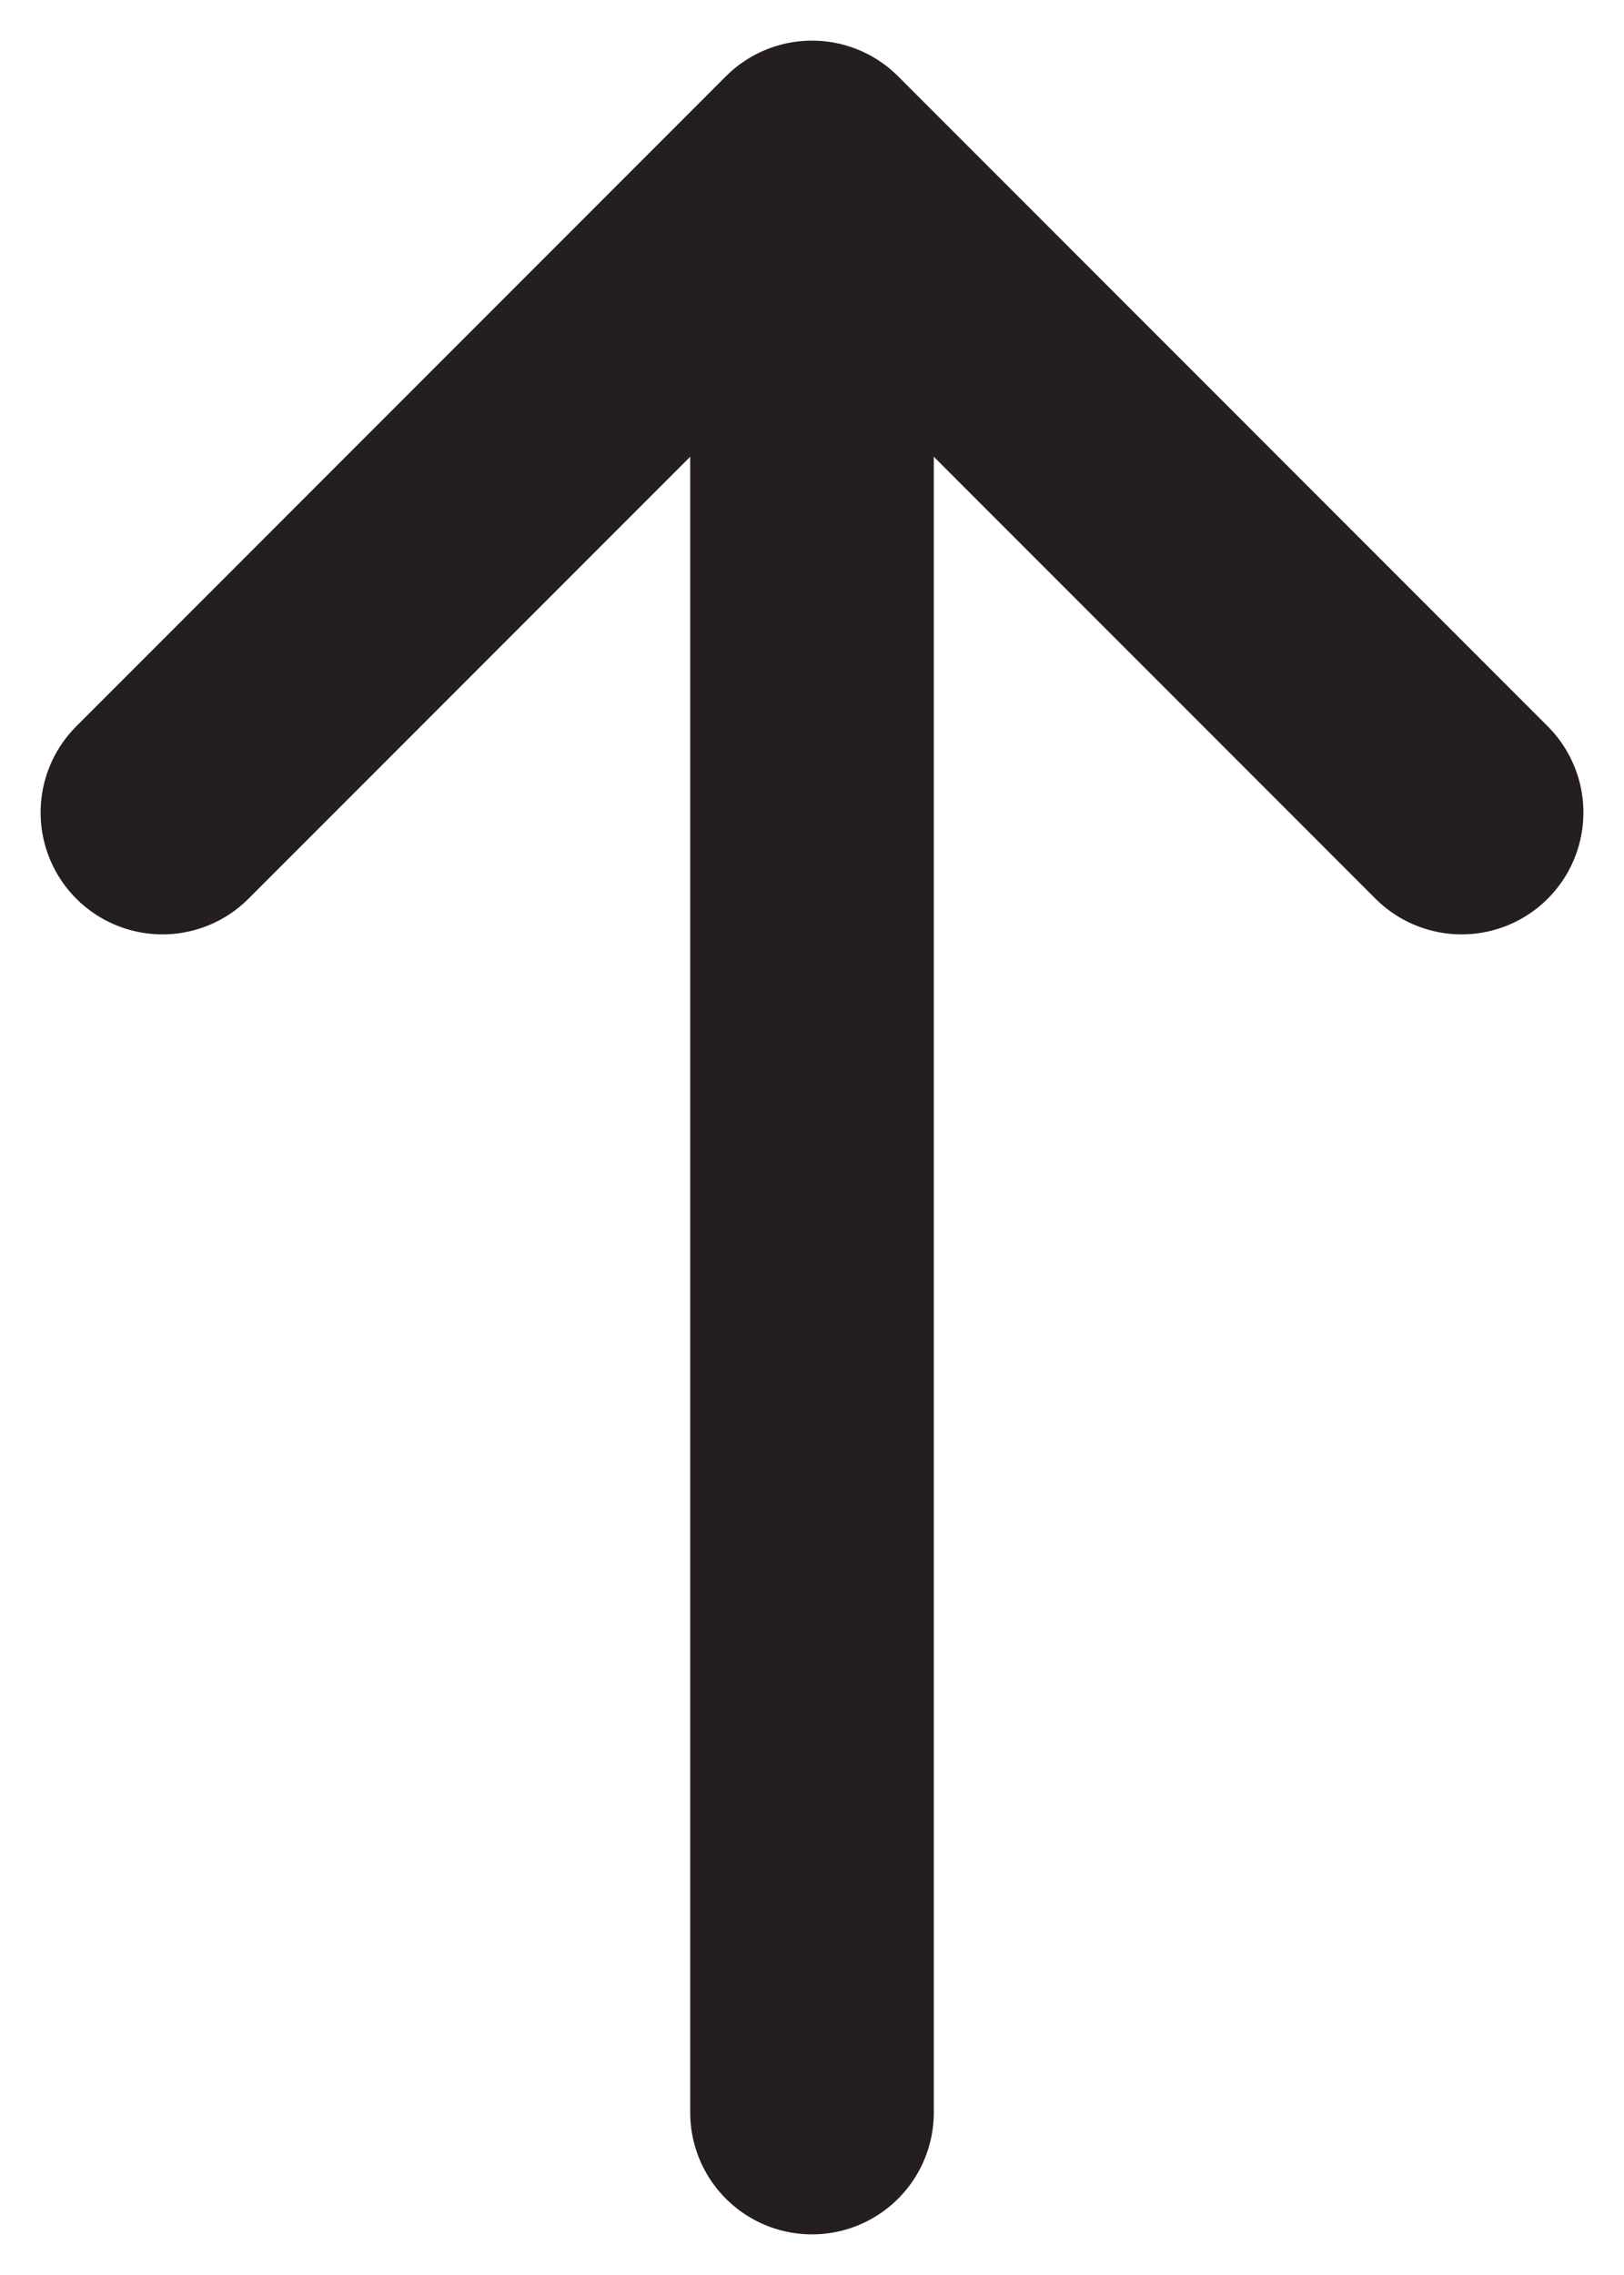 <svg width="10" height="14" viewBox="0 0 10 14" fill="none" xmlns="http://www.w3.org/2000/svg">
<path d="M5 1L5 13M5 1L9 5M5 1L1 5" stroke="#251E1E" stroke-width="1.5" stroke-linecap="round" stroke-linejoin="round"/>
</svg>
